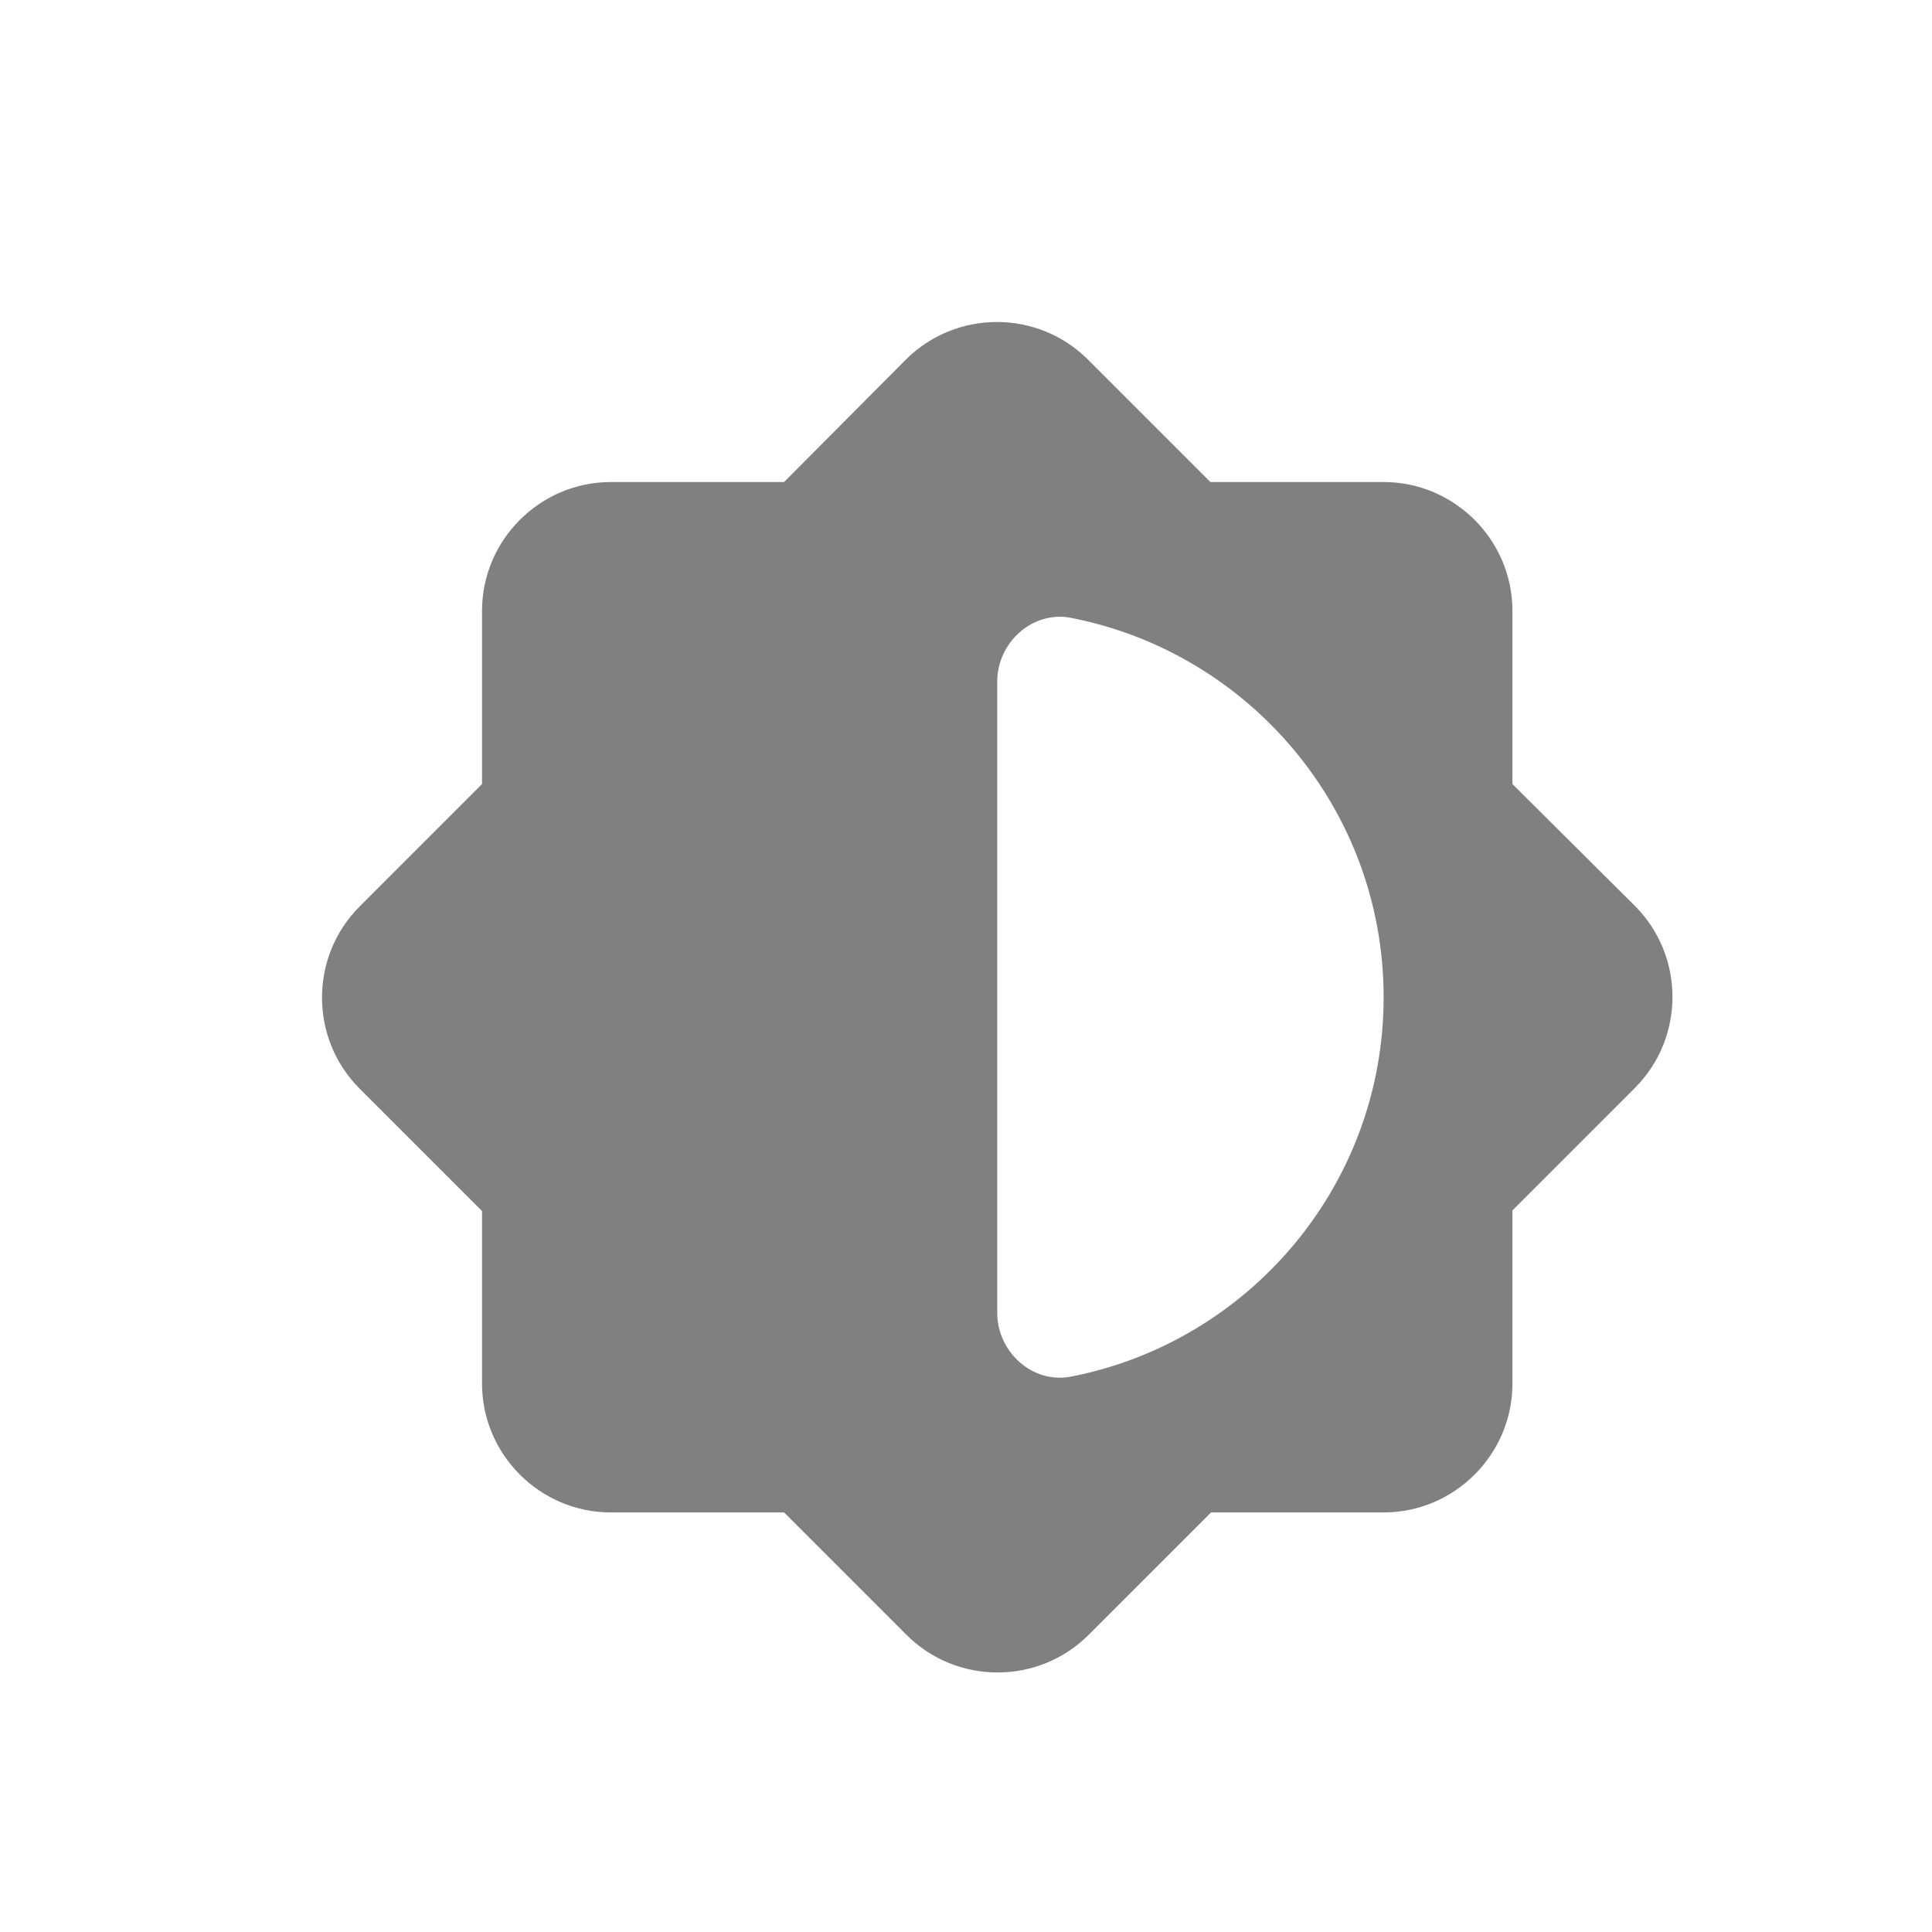 <svg width="24" height="24" viewBox="0 0 24 24" fill="none" xmlns="http://www.w3.org/2000/svg">
<path fill-rule="evenodd" clip-rule="evenodd" d="M18.788 15.036L20.308 13.516C20.932 12.892 20.932 11.876 20.308 11.252L18.788 9.74V7.588C18.788 6.708 18.068 5.988 17.188 5.988H15.036L13.516 4.468C12.892 3.844 11.876 3.844 11.252 4.468L9.74 5.988H7.588C6.708 5.988 5.988 6.708 5.988 7.588V9.74L4.468 11.26C3.844 11.884 3.844 12.9 4.468 13.524L5.988 15.044V17.188C5.988 18.068 6.708 18.788 7.588 18.788H9.74L11.26 20.308C11.884 20.932 12.9 20.932 13.524 20.308L15.044 18.788H17.188C18.068 18.788 18.788 18.068 18.788 17.188V15.036ZM12.388 16.308V8.468C12.388 7.98 12.828 7.58 13.308 7.676C15.516 8.108 17.188 10.052 17.188 12.388C17.188 14.724 15.516 16.668 13.308 17.1C12.828 17.196 12.388 16.796 12.388 16.308Z" fill="#808080"/>
</svg>
